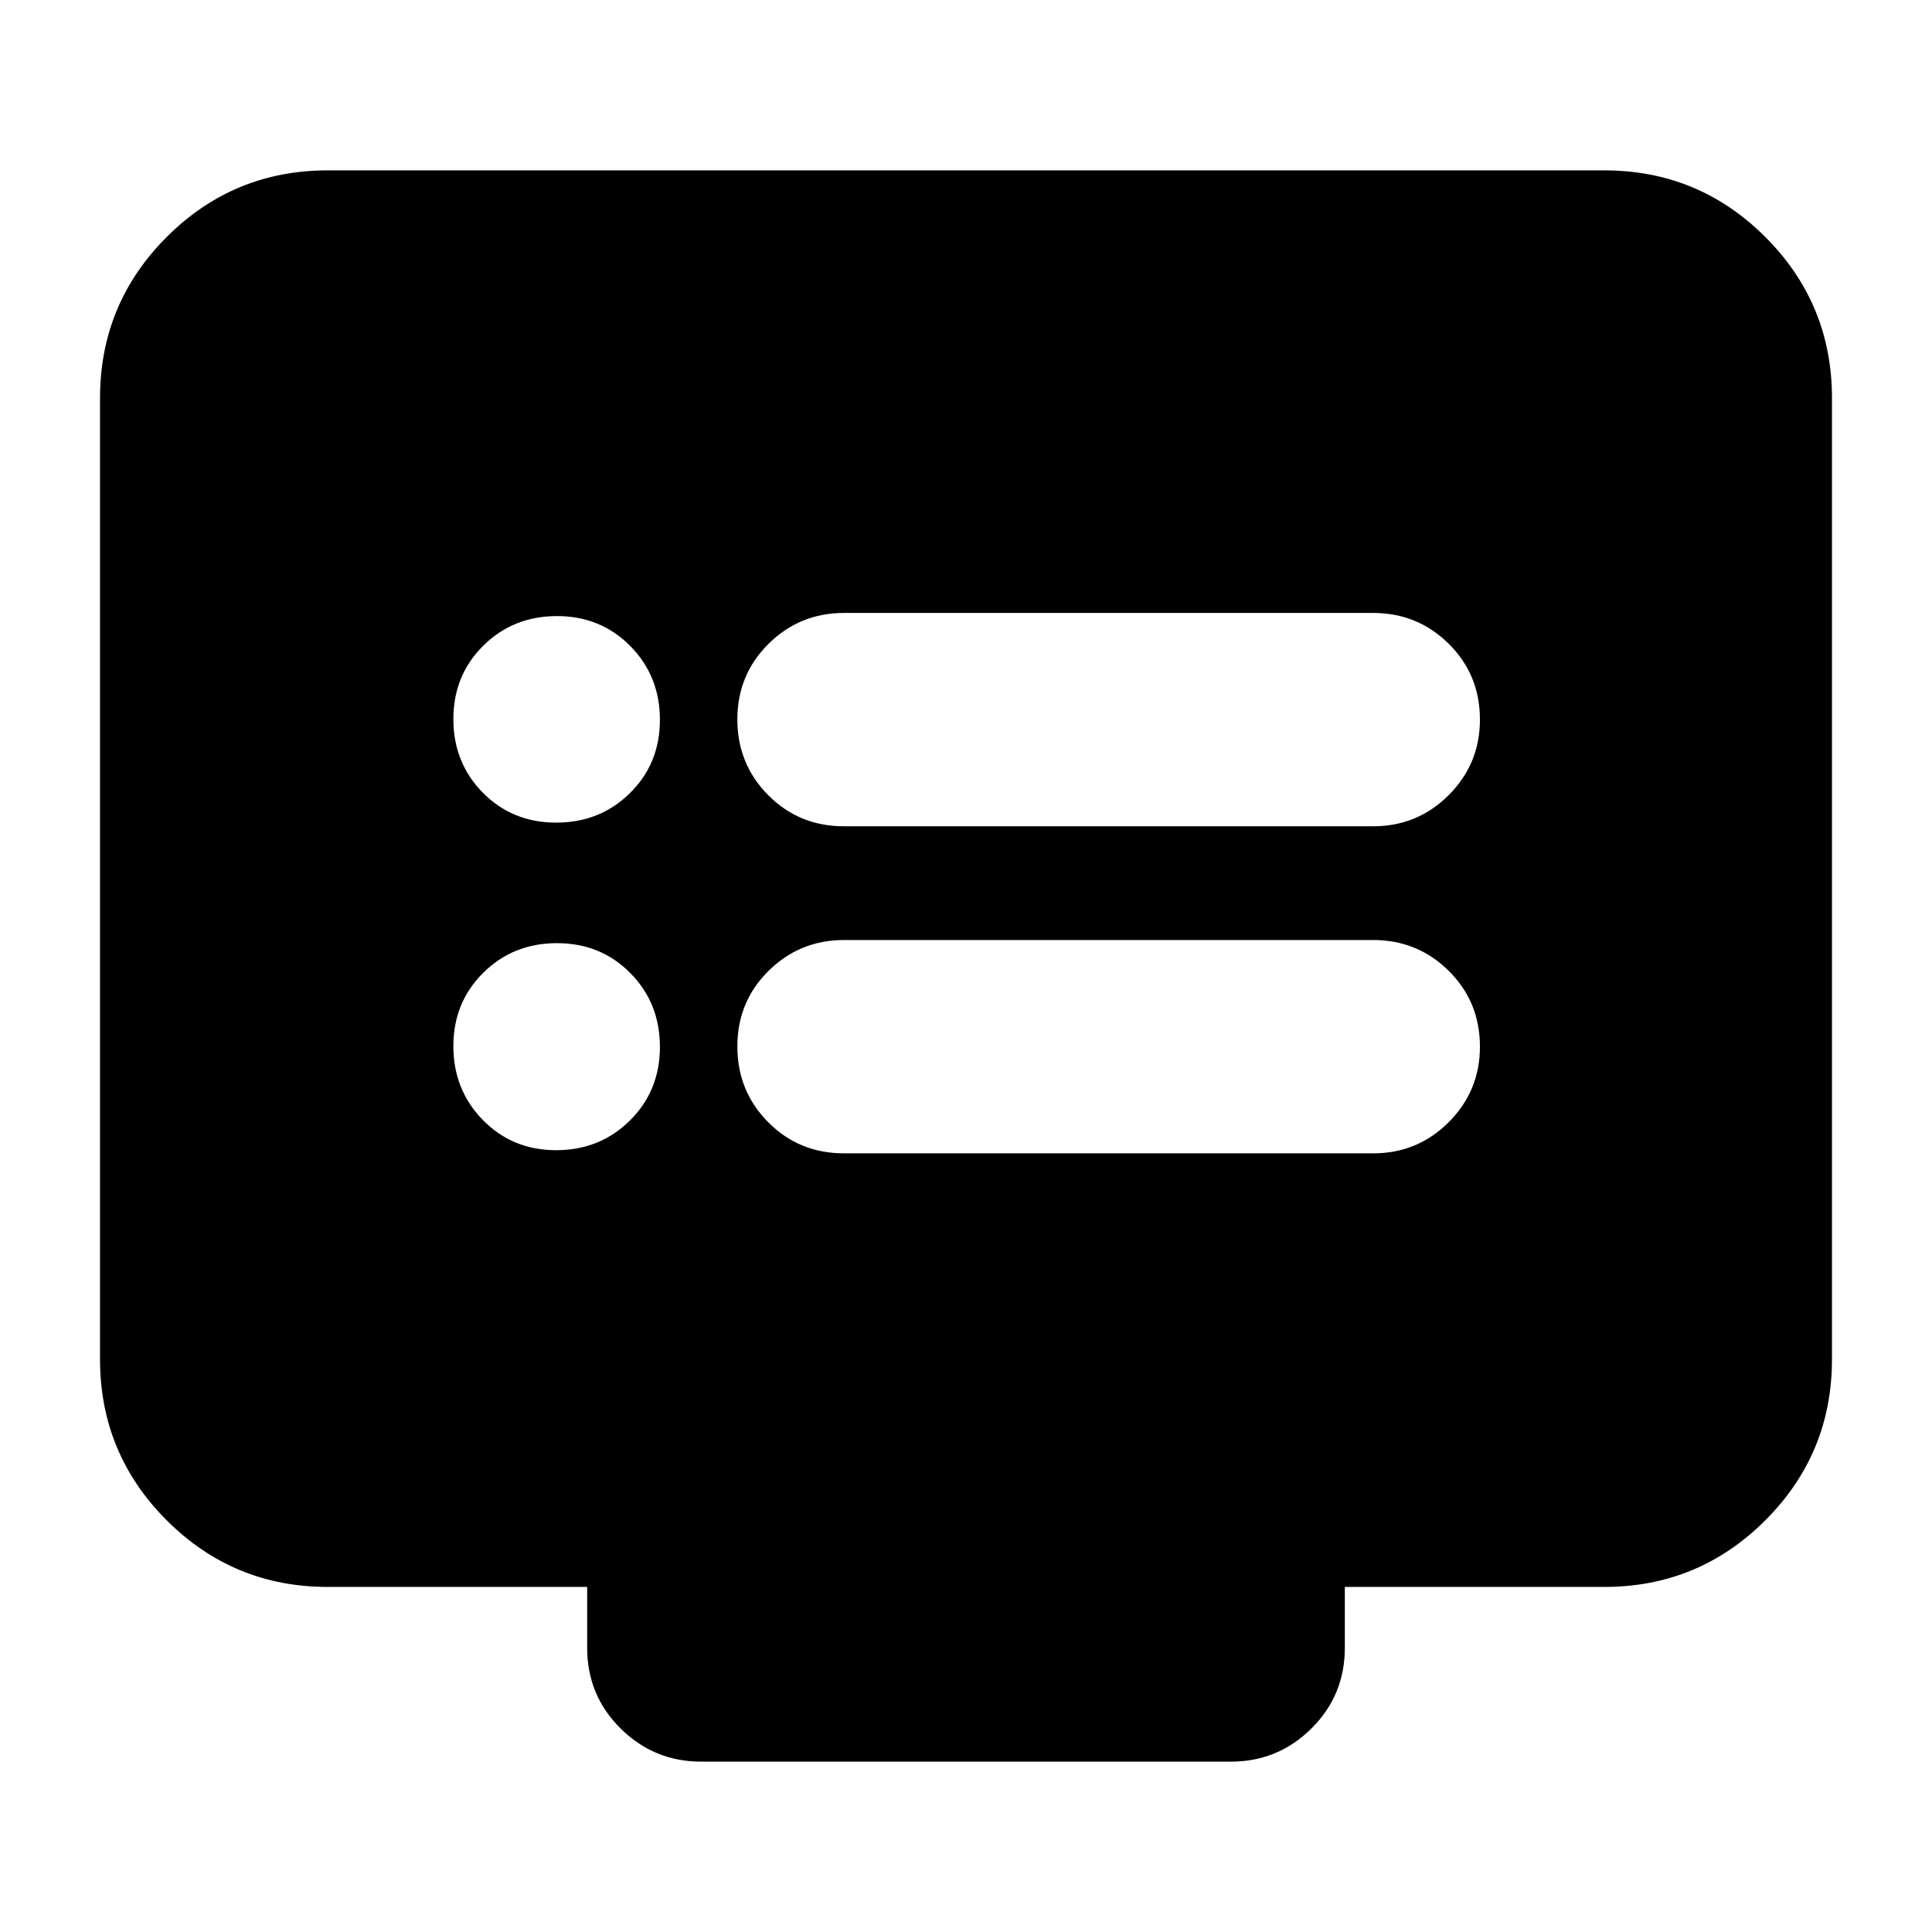 <svg xmlns="http://www.w3.org/2000/svg" height="24" viewBox="0 -960 960 960" width="24"><path d="M276.36-388.48q21.75 0 36.65-14.76 14.9-14.76 14.9-36.57 0-21.82-14.71-36.68t-36.45-14.86q-21.75 0-36.61 14.71t-14.86 36.46q0 21.75 14.67 36.72 14.67 14.98 36.41 14.98Zm0-162.76q21.75 0 36.65-14.67 14.9-14.66 14.9-36.41 0-21.74-14.71-36.65-14.71-14.9-36.45-14.9-21.75 0-36.61 14.71t-14.86 36.46q0 21.74 14.67 36.6 14.67 14.86 36.41 14.86Zm143.03 164.33h262.98q22 0 37.5-15.5t15.5-37.5q0-22.34-15.5-37.67-15.5-15.33-37.5-15.33H419.39q-22 0-37.5 15.33t-15.5 37.55q0 22.21 15.33 37.66 15.34 15.46 37.67 15.46Zm0-162.52h262.98q22 0 37.5-15.5t15.5-37.5q0-22.34-15.5-37.67-15.5-15.33-37.5-15.33H419.39q-22 0-37.5 15.33t-15.5 37.55q0 22.21 15.33 37.66 15.34 15.46 37.67 15.46ZM162.87-171.46q-46.93 0-80.05-33.12T49.7-284.63v-477.54q0-46.93 33.12-80.06 33.12-33.12 80.05-33.12h634.26q46.93 0 80.05 33.12 33.12 33.13 33.12 80.06v477.54q0 46.93-33.12 80.05t-80.05 33.12H668.24v30.22q0 23.67-16.62 40.13-16.63 16.46-39.97 16.46h-263.3q-23.34 0-39.97-16.46-16.62-16.46-16.62-40.13v-30.22H162.87Z"/></svg>